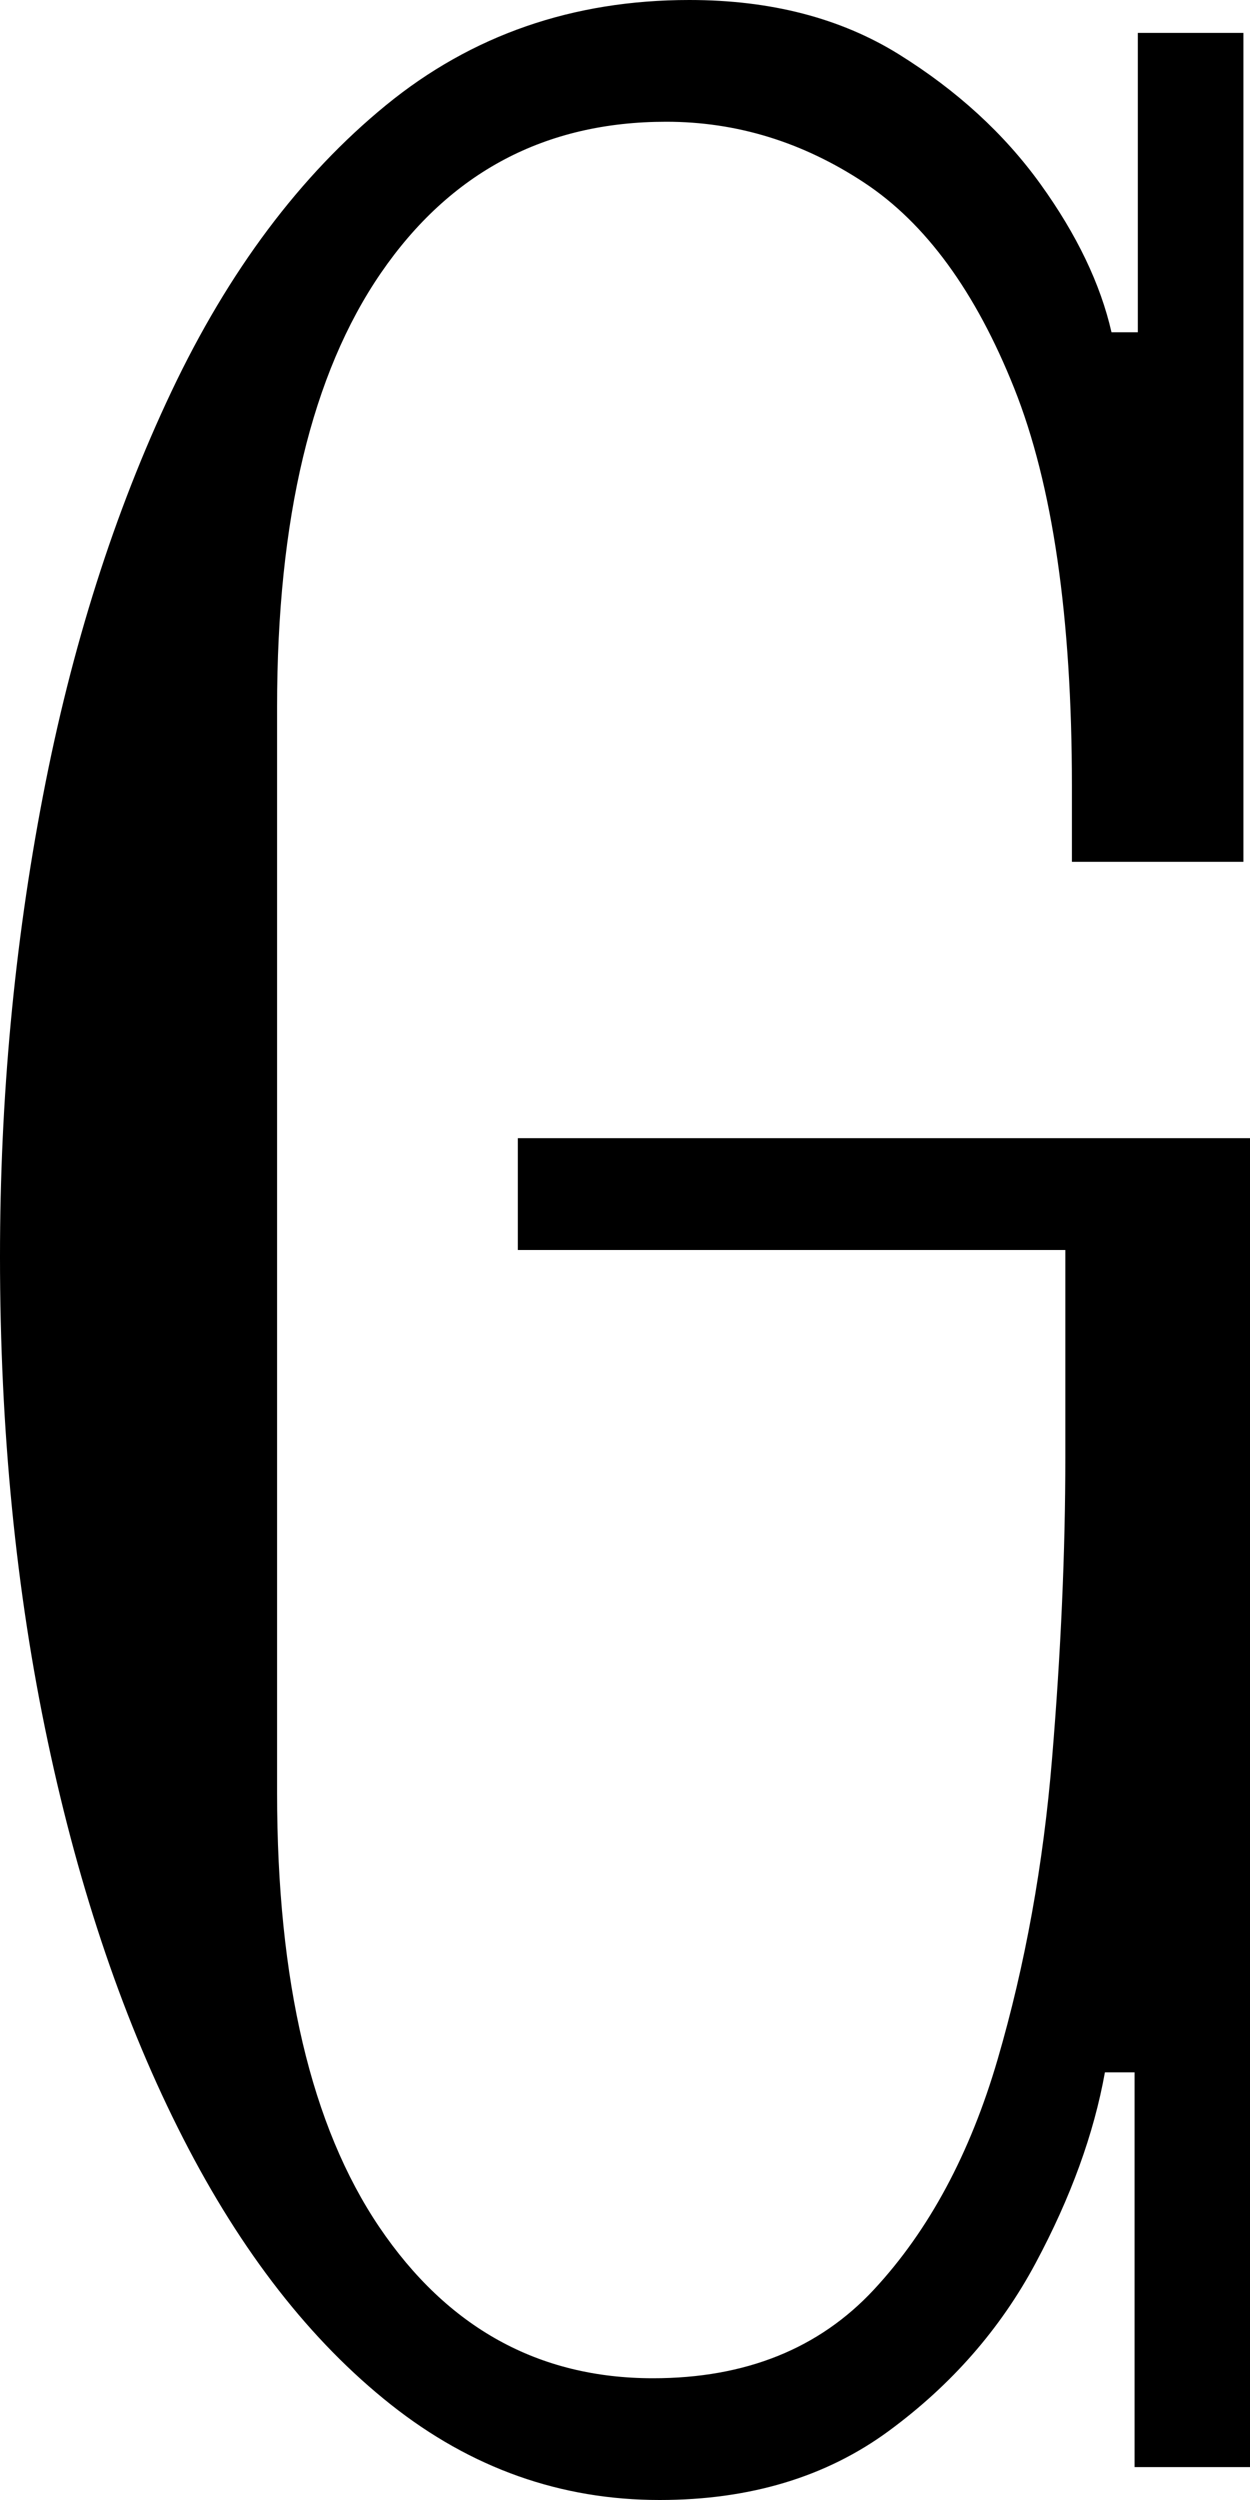 <?xml version="1.0" encoding="UTF-8"?>
<svg width="15px" height="30px" viewBox="0 0 15 30" version="1.1" xmlns="http://www.w3.org/2000/svg" xmlns:xlink="http://www.w3.org/1999/xlink">
    <title>G</title>
    <g id="Page-3" stroke="none" stroke-width="1" fill="none" fill-rule="evenodd">
        <g id="Homepage-Copy-4" transform="translate(-1392, -29)" fill="#000000" fill-rule="nonzero">
            <g id="Group" transform="translate(-1, 0)">
                <g id="Kronung" transform="translate(30, 29)">
                    <path d="M1370.916,30 C1369.728,30 1368.653,29.618 1367.69,28.855 C1366.727,28.092 1365.896,27.026 1365.197,25.658 C1364.497,24.289 1363.956,22.704 1363.574,20.901 C1363.191,19.099 1363,17.158 1363,15.079 C1363,13.184 1363.171,11.342 1363.515,9.553 C1363.858,7.763 1364.372,6.145 1365.058,4.697 C1365.744,3.25 1366.602,2.105 1367.631,1.263 C1368.66,0.421 1369.873,0 1371.272,0 C1372.248,0 1373.086,0.217 1373.785,0.651 C1374.484,1.086 1375.051,1.605 1375.487,2.211 C1375.922,2.816 1376.206,3.408 1376.338,3.987 L1376.654,3.987 L1376.654,0.395 L1377.921,0.395 L1377.921,10.342 L1375.863,10.342 L1375.863,9.434 C1375.863,7.408 1375.632,5.816 1375.17,4.658 C1374.708,3.5 1374.108,2.678 1373.369,2.191 C1372.631,1.704 1371.839,1.461 1370.995,1.461 C1369.544,1.461 1368.402,2.066 1367.571,3.276 C1366.74,4.487 1366.325,6.224 1366.325,8.487 L1366.325,21.513 C1366.325,23.776 1366.734,25.513 1367.551,26.724 C1368.369,27.934 1369.464,28.539 1370.836,28.539 C1371.945,28.539 1372.829,28.184 1373.488,27.474 C1374.148,26.763 1374.642,25.842 1374.972,24.711 C1375.302,23.579 1375.52,22.375 1375.625,21.099 C1375.731,19.822 1375.784,18.618 1375.784,17.487 L1375.784,15 L1369.214,15 L1369.214,13.658 L1378,13.658 L1378,29.605 L1376.615,29.605 L1376.615,24.868 L1376.259,24.868 C1376.127,25.605 1375.85,26.368 1375.427,27.158 C1375.005,27.947 1374.418,28.618 1373.666,29.171 C1372.914,29.724 1371.997,30 1370.916,30 Z" id="G"></path>
                </g>
            </g>
        </g>
    </g>
</svg>